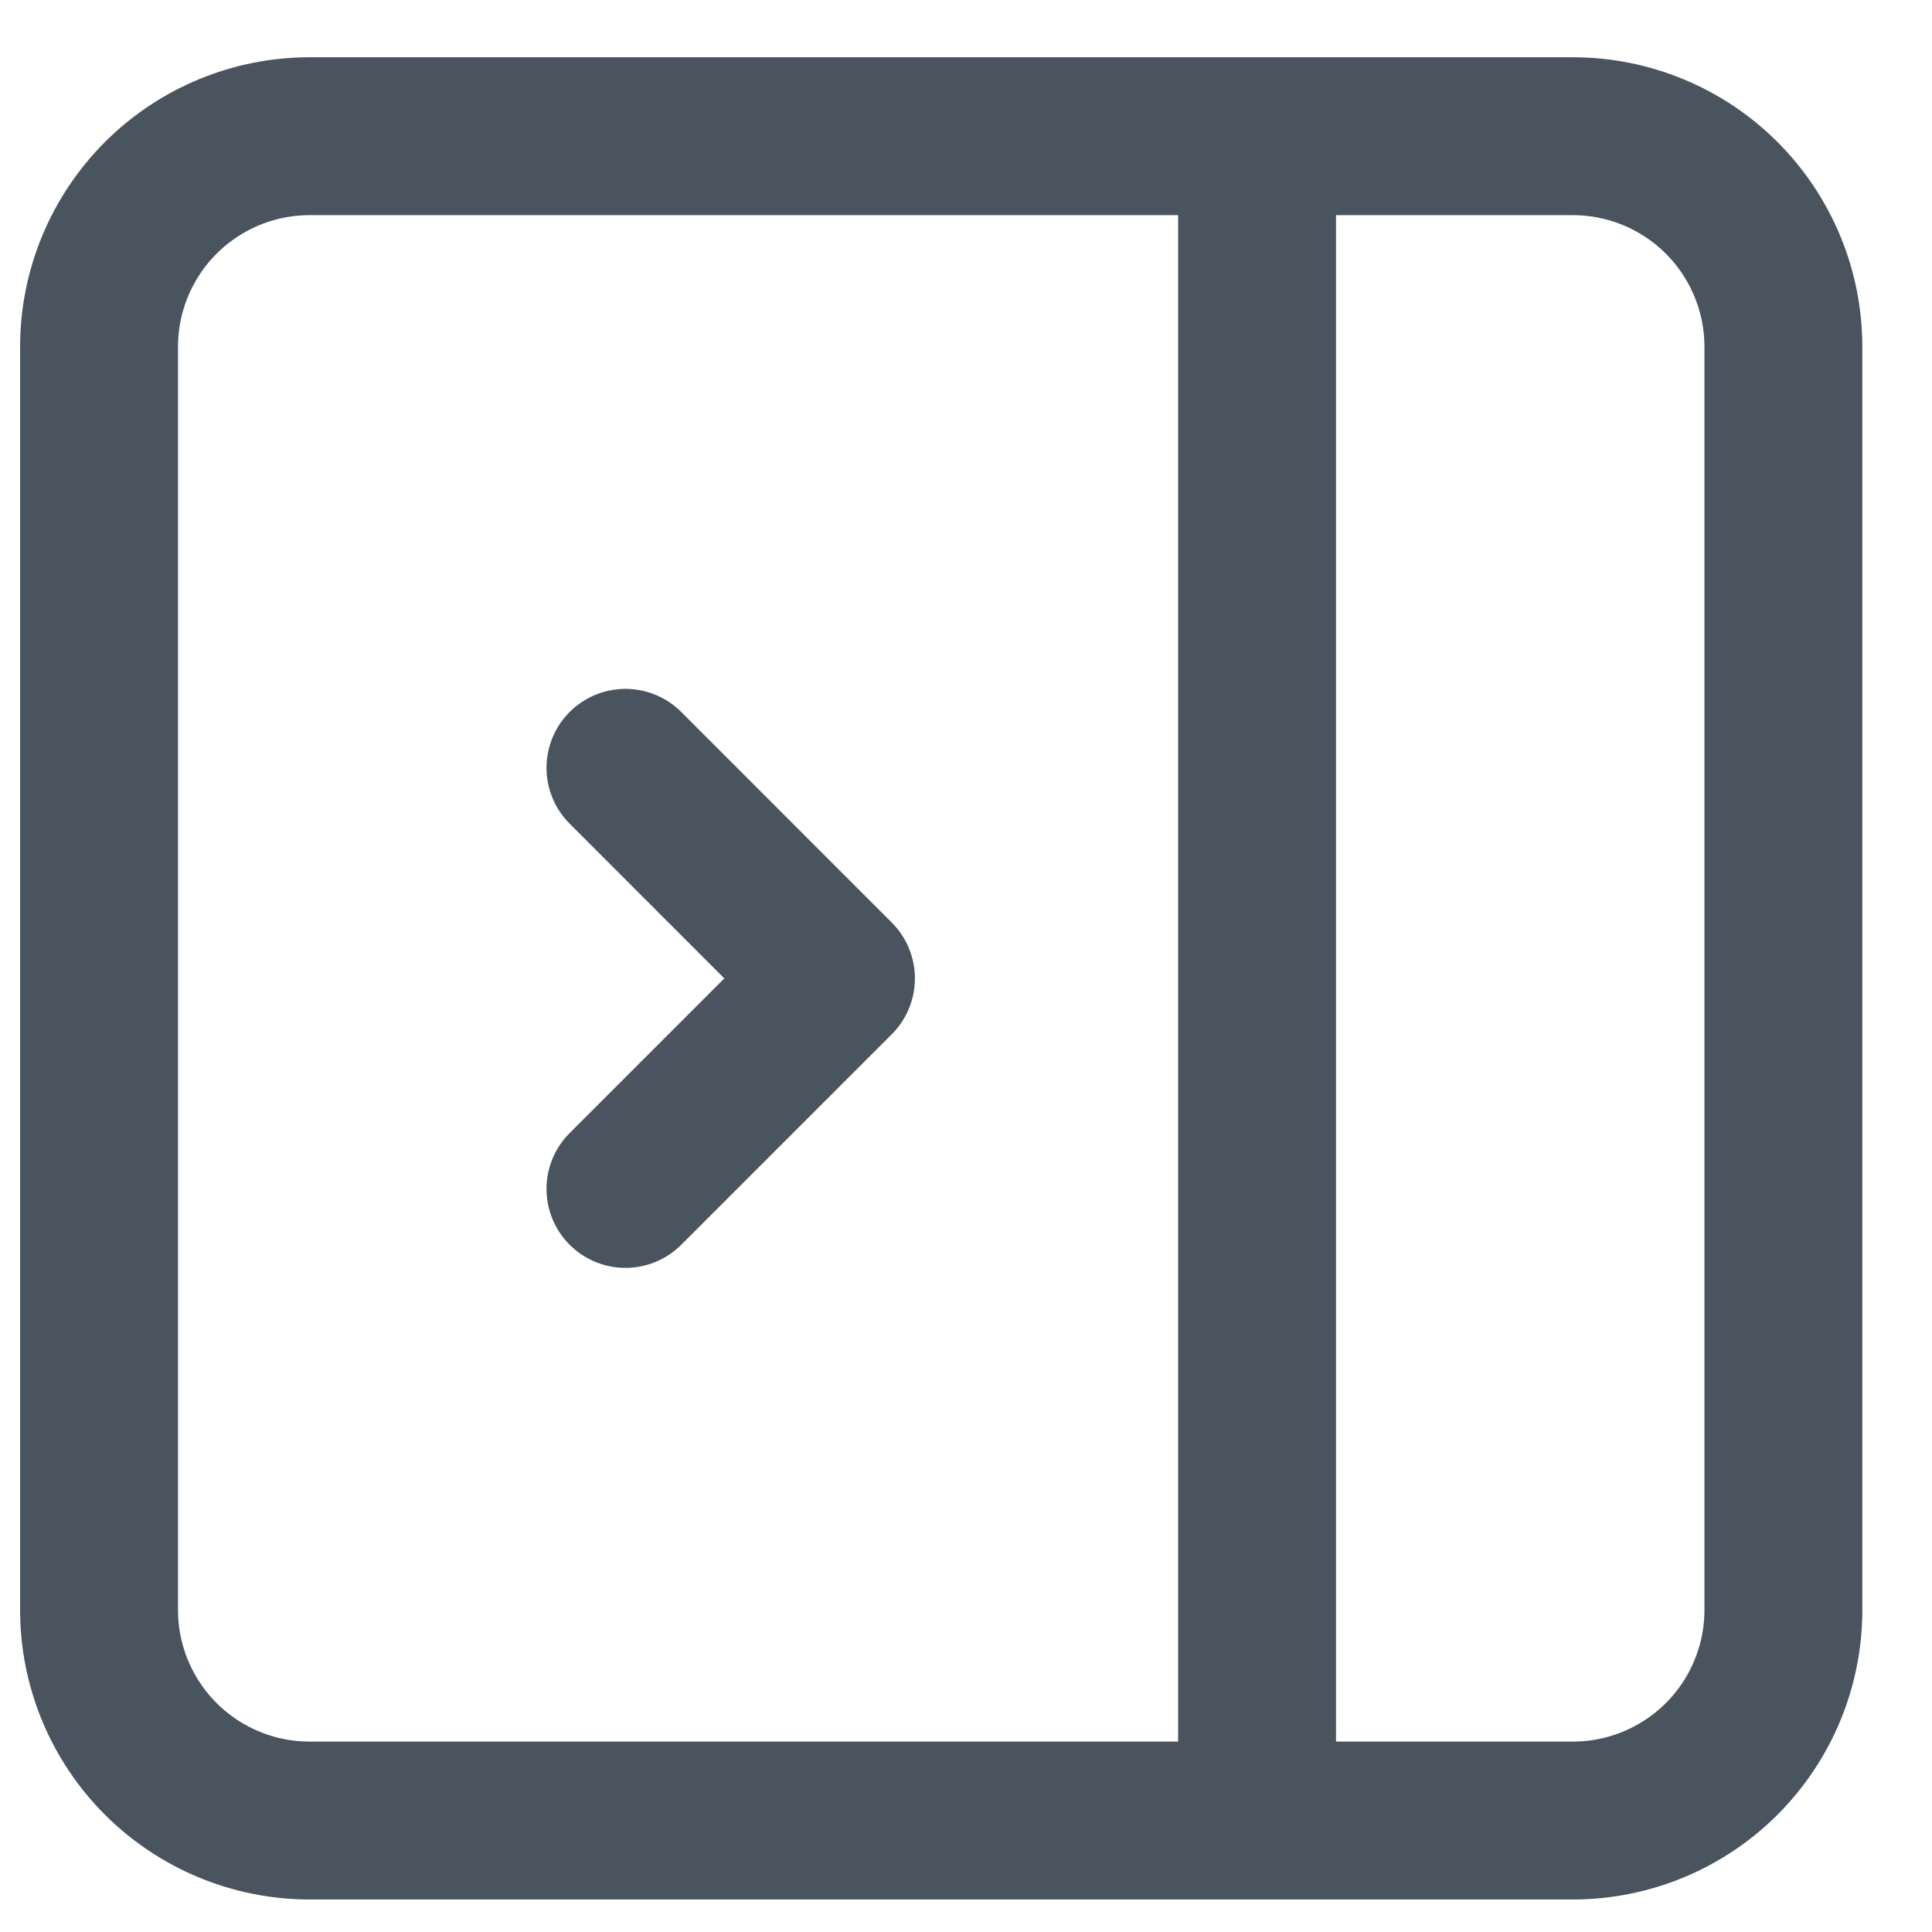 <svg width="26" height="26" viewBox="0 0 26 26" fill="none" xmlns="http://www.w3.org/2000/svg">
<path d="M16.917 24.5L16.917 1.833M24 21.667C24 22.418 23.701 23.139 23.17 23.67C22.639 24.201 21.918 24.5 21.167 24.5L4.167 24.5C3.415 24.5 2.695 24.201 2.163 23.67C1.632 23.139 1.333 22.418 1.333 21.667L1.333 4.667C1.333 3.915 1.632 3.195 2.163 2.663C2.695 2.132 3.415 1.833 4.167 1.833L21.167 1.833C21.918 1.833 22.639 2.132 23.17 2.663C23.701 3.195 24 3.915 24 4.667L24 21.667Z" stroke="#4A545E" stroke-width="2.125" stroke-linecap="round" stroke-linejoin="round"/>
<path d="M8.417 16L11.25 13.167L8.417 10.333" stroke="#4A545E" stroke-width="2.125" stroke-linecap="round" stroke-linejoin="round"/>
</svg>
